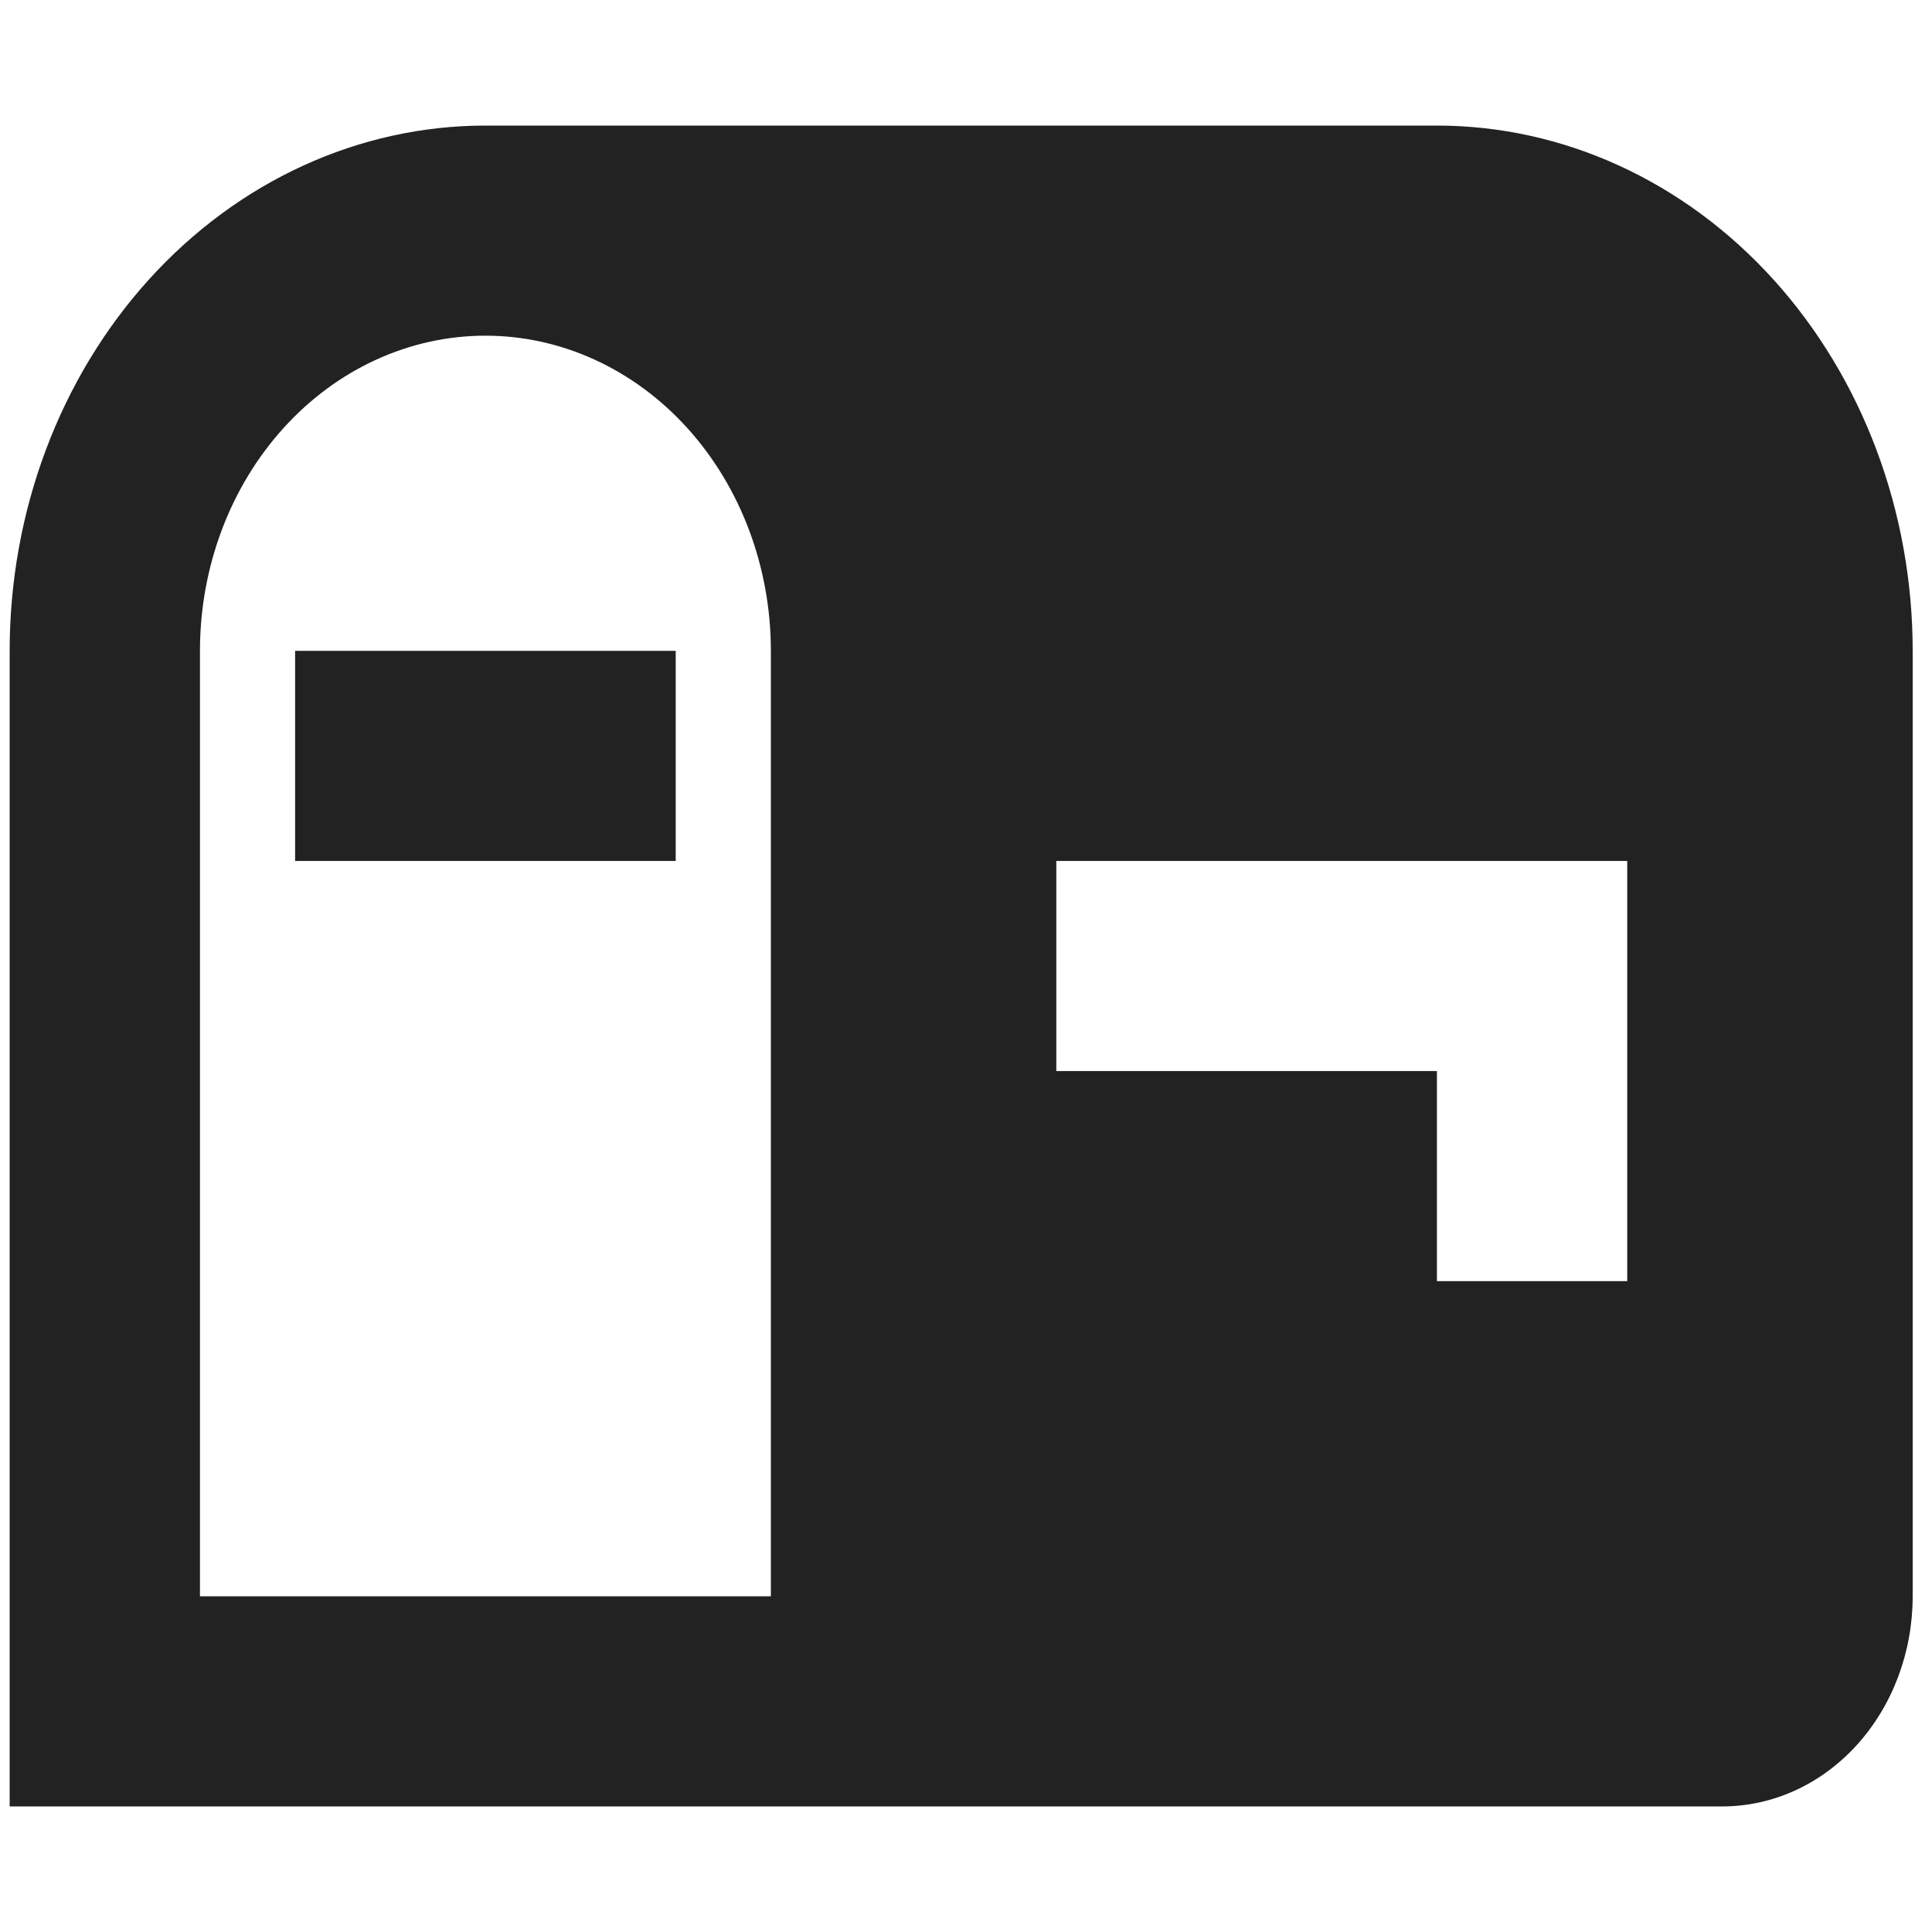 <svg width="200" height="200" viewBox="0 0 200 200" fill="none" xmlns="http://www.w3.org/2000/svg">
<path d="M148.75 13H50.25C37.188 13 24.661 18.729 15.425 28.926C6.189 39.123 1 52.954 1 67.375V187H178.3C183.525 187 188.536 184.708 192.23 180.63C195.924 176.551 198 171.018 198 165.25V67.375C198 52.954 192.811 39.123 183.575 28.926C174.339 18.729 161.812 13 148.75 13ZM79.8 165.25H20.7V67.375C20.7 58.722 23.813 50.424 29.355 44.306C34.897 38.187 42.413 34.75 50.25 34.75C58.087 34.75 65.603 38.187 71.145 44.306C76.687 50.424 79.8 58.722 79.8 67.375V165.25ZM168.45 132.625H148.75V110.875H109.35V89.125H168.45V132.625ZM69.95 89.125H30.55V67.375H69.95V89.125Z" fill="#222222"/>
</svg>
